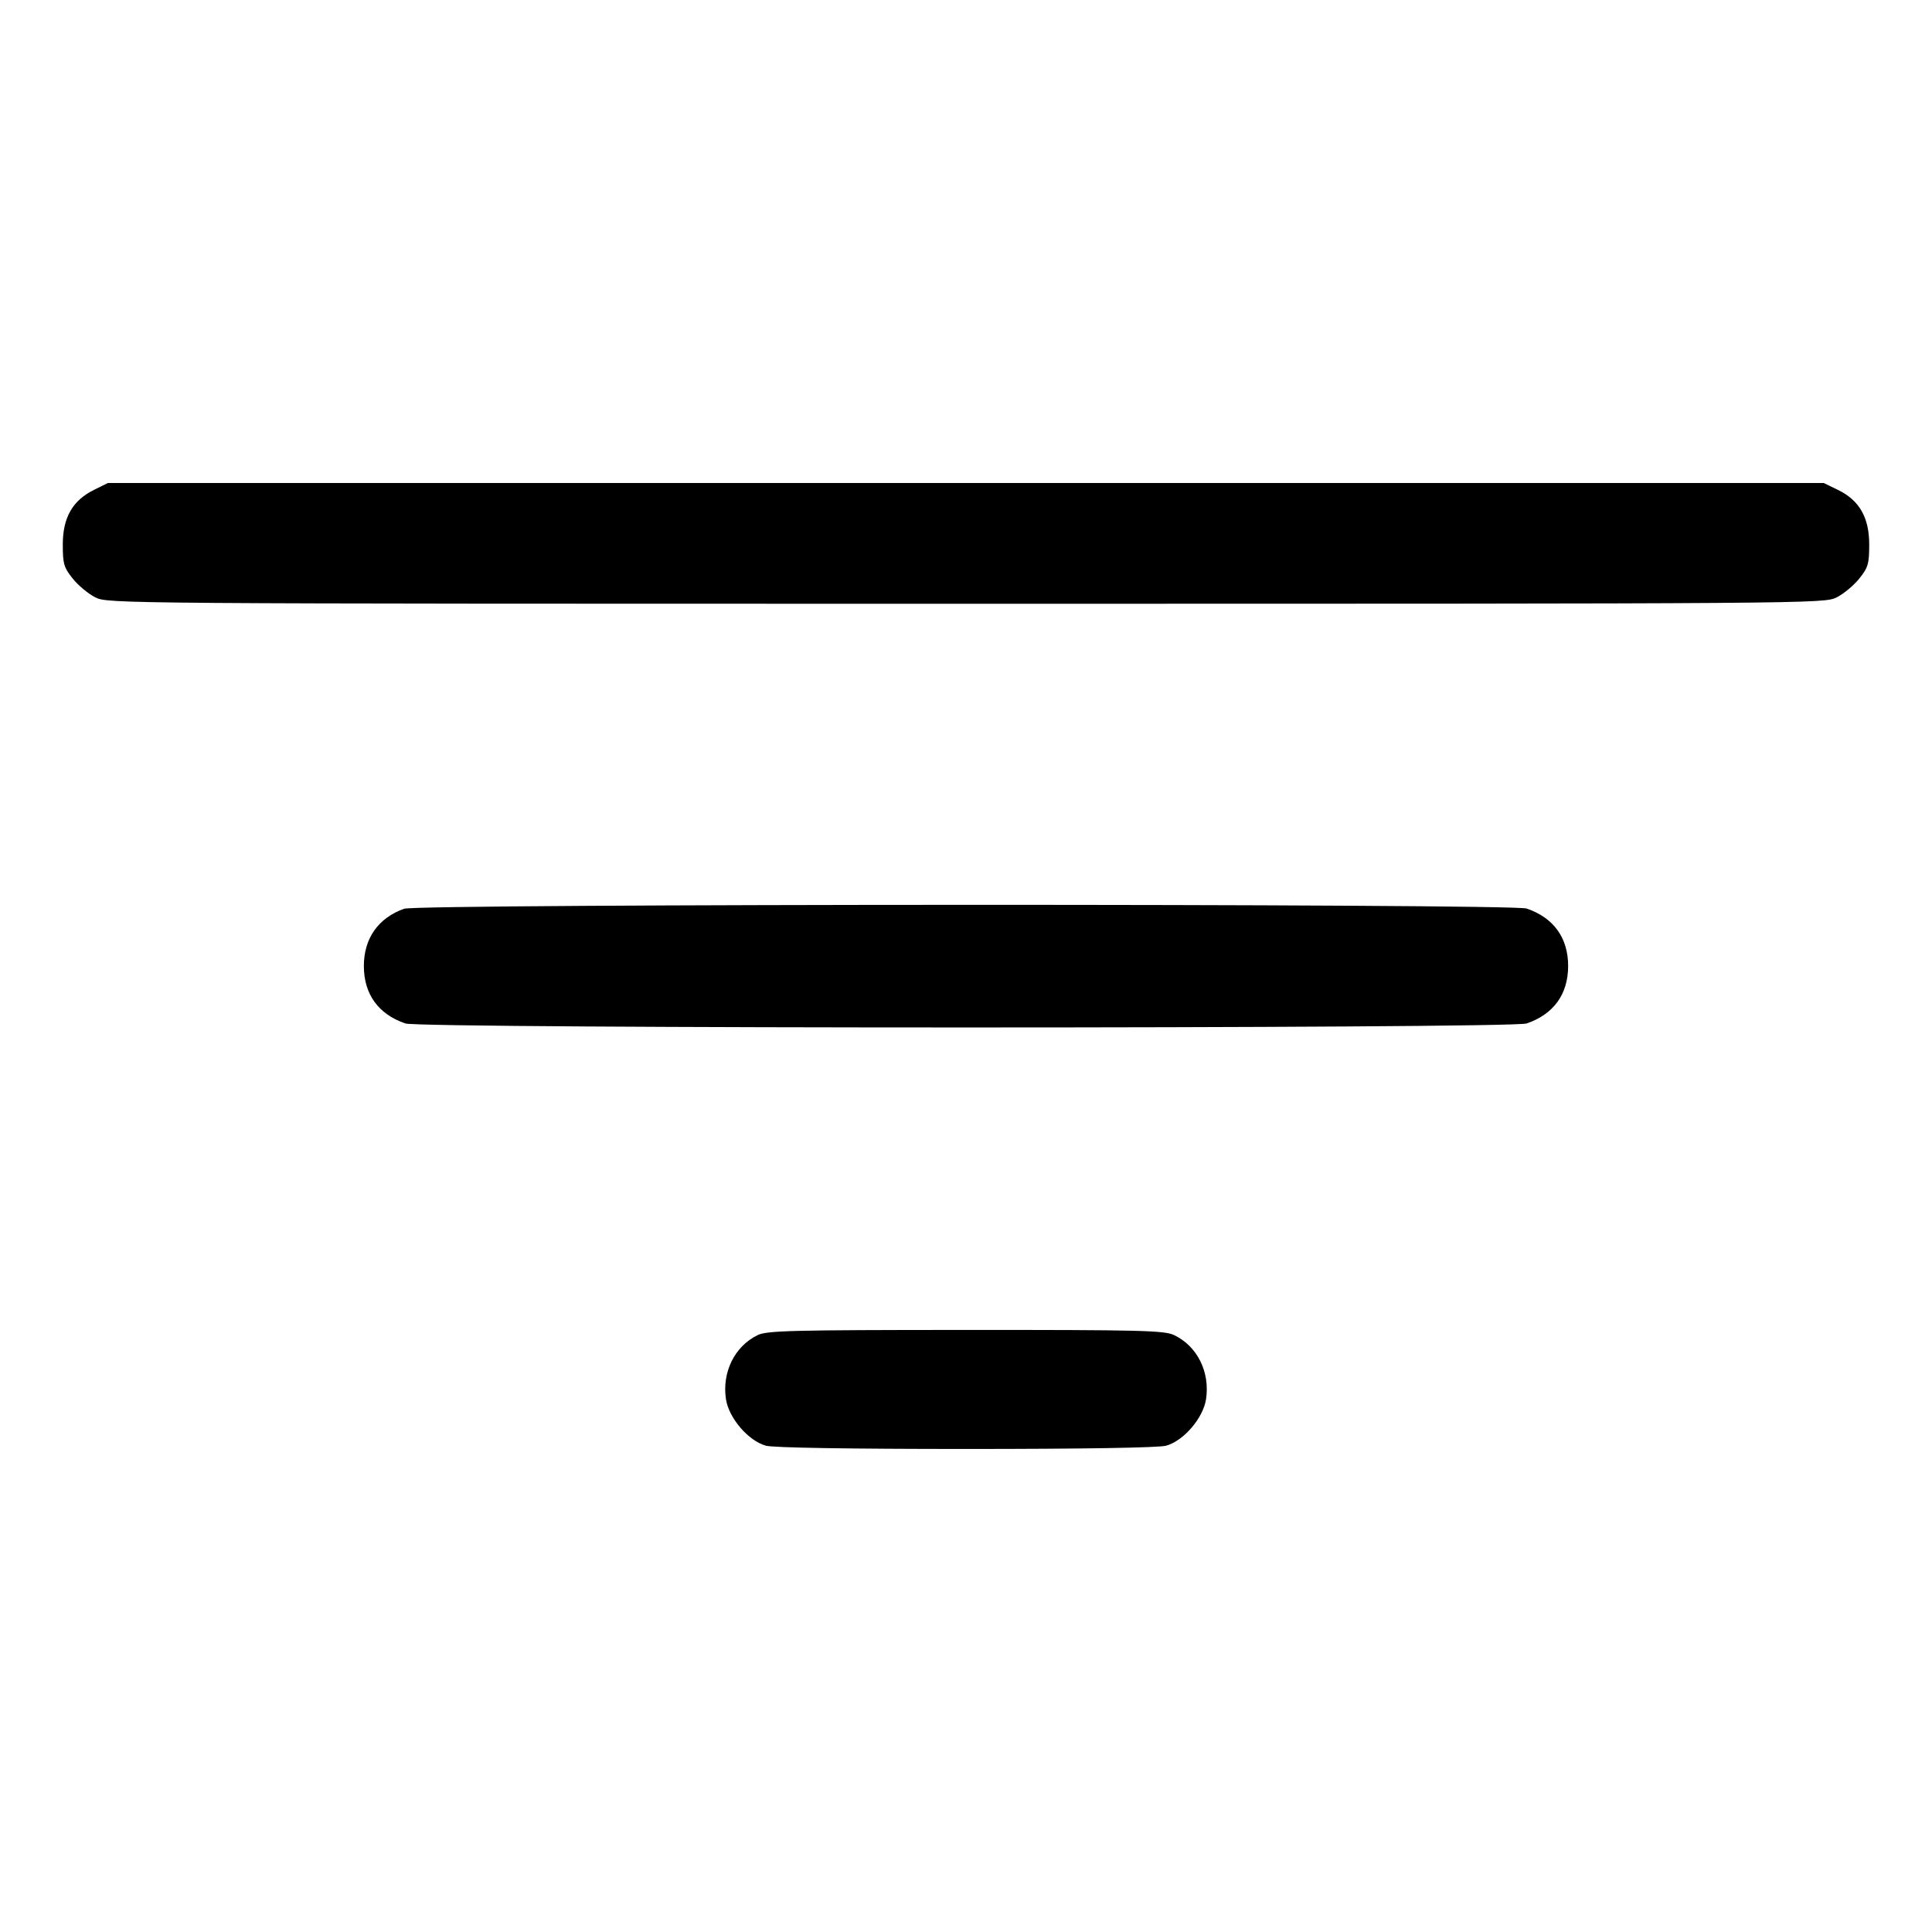 <svg xmlns="http://www.w3.org/2000/svg" width="512" height="512" viewBox="0 0 512 512"><path d="M24.890 129.831 C 19.231 132.632,16.640 137.171,16.640 144.285 C 16.640 149.411,16.921 150.381,19.255 153.307 C 20.693 155.111,23.381 157.355,25.228 158.293 C 28.562 159.987,30.275 160.000,256.000 160.000 C 481.725 160.000,483.438 159.987,486.772 158.293 C 488.619 157.355,491.307 155.111,492.745 153.307 C 495.079 150.381,495.360 149.411,495.360 144.285 C 495.360 137.121,492.745 132.572,487.040 129.810 L 483.301 128.000 255.944 128.001 L 28.587 128.001 24.890 129.831 M107.093 240.829 C 100.247 243.256,96.427 248.690,96.427 256.000 C 96.427 263.470,100.281 268.803,107.434 271.229 C 111.595 272.641,400.405 272.641,404.566 271.229 C 411.719 268.803,415.573 263.470,415.573 256.000 C 415.573 248.530,411.719 243.197,404.566 240.771 C 400.609 239.428,110.883 239.485,107.093 240.829 M200.723 353.844 C 194.673 356.826,191.313 363.648,192.383 370.779 C 193.135 375.798,198.313 381.833,202.976 383.128 C 204.904 383.664,224.998 383.990,256.000 383.990 C 287.002 383.990,307.096 383.664,309.024 383.128 C 313.687 381.833,318.865 375.798,319.617 370.779 C 320.698 363.574,317.272 356.721,311.134 353.809 C 308.547 352.581,302.380 352.429,255.871 352.446 C 209.424 352.463,203.205 352.621,200.723 353.844 " stroke="none" fill="black" fill-rule="evenodd"></path></svg>
